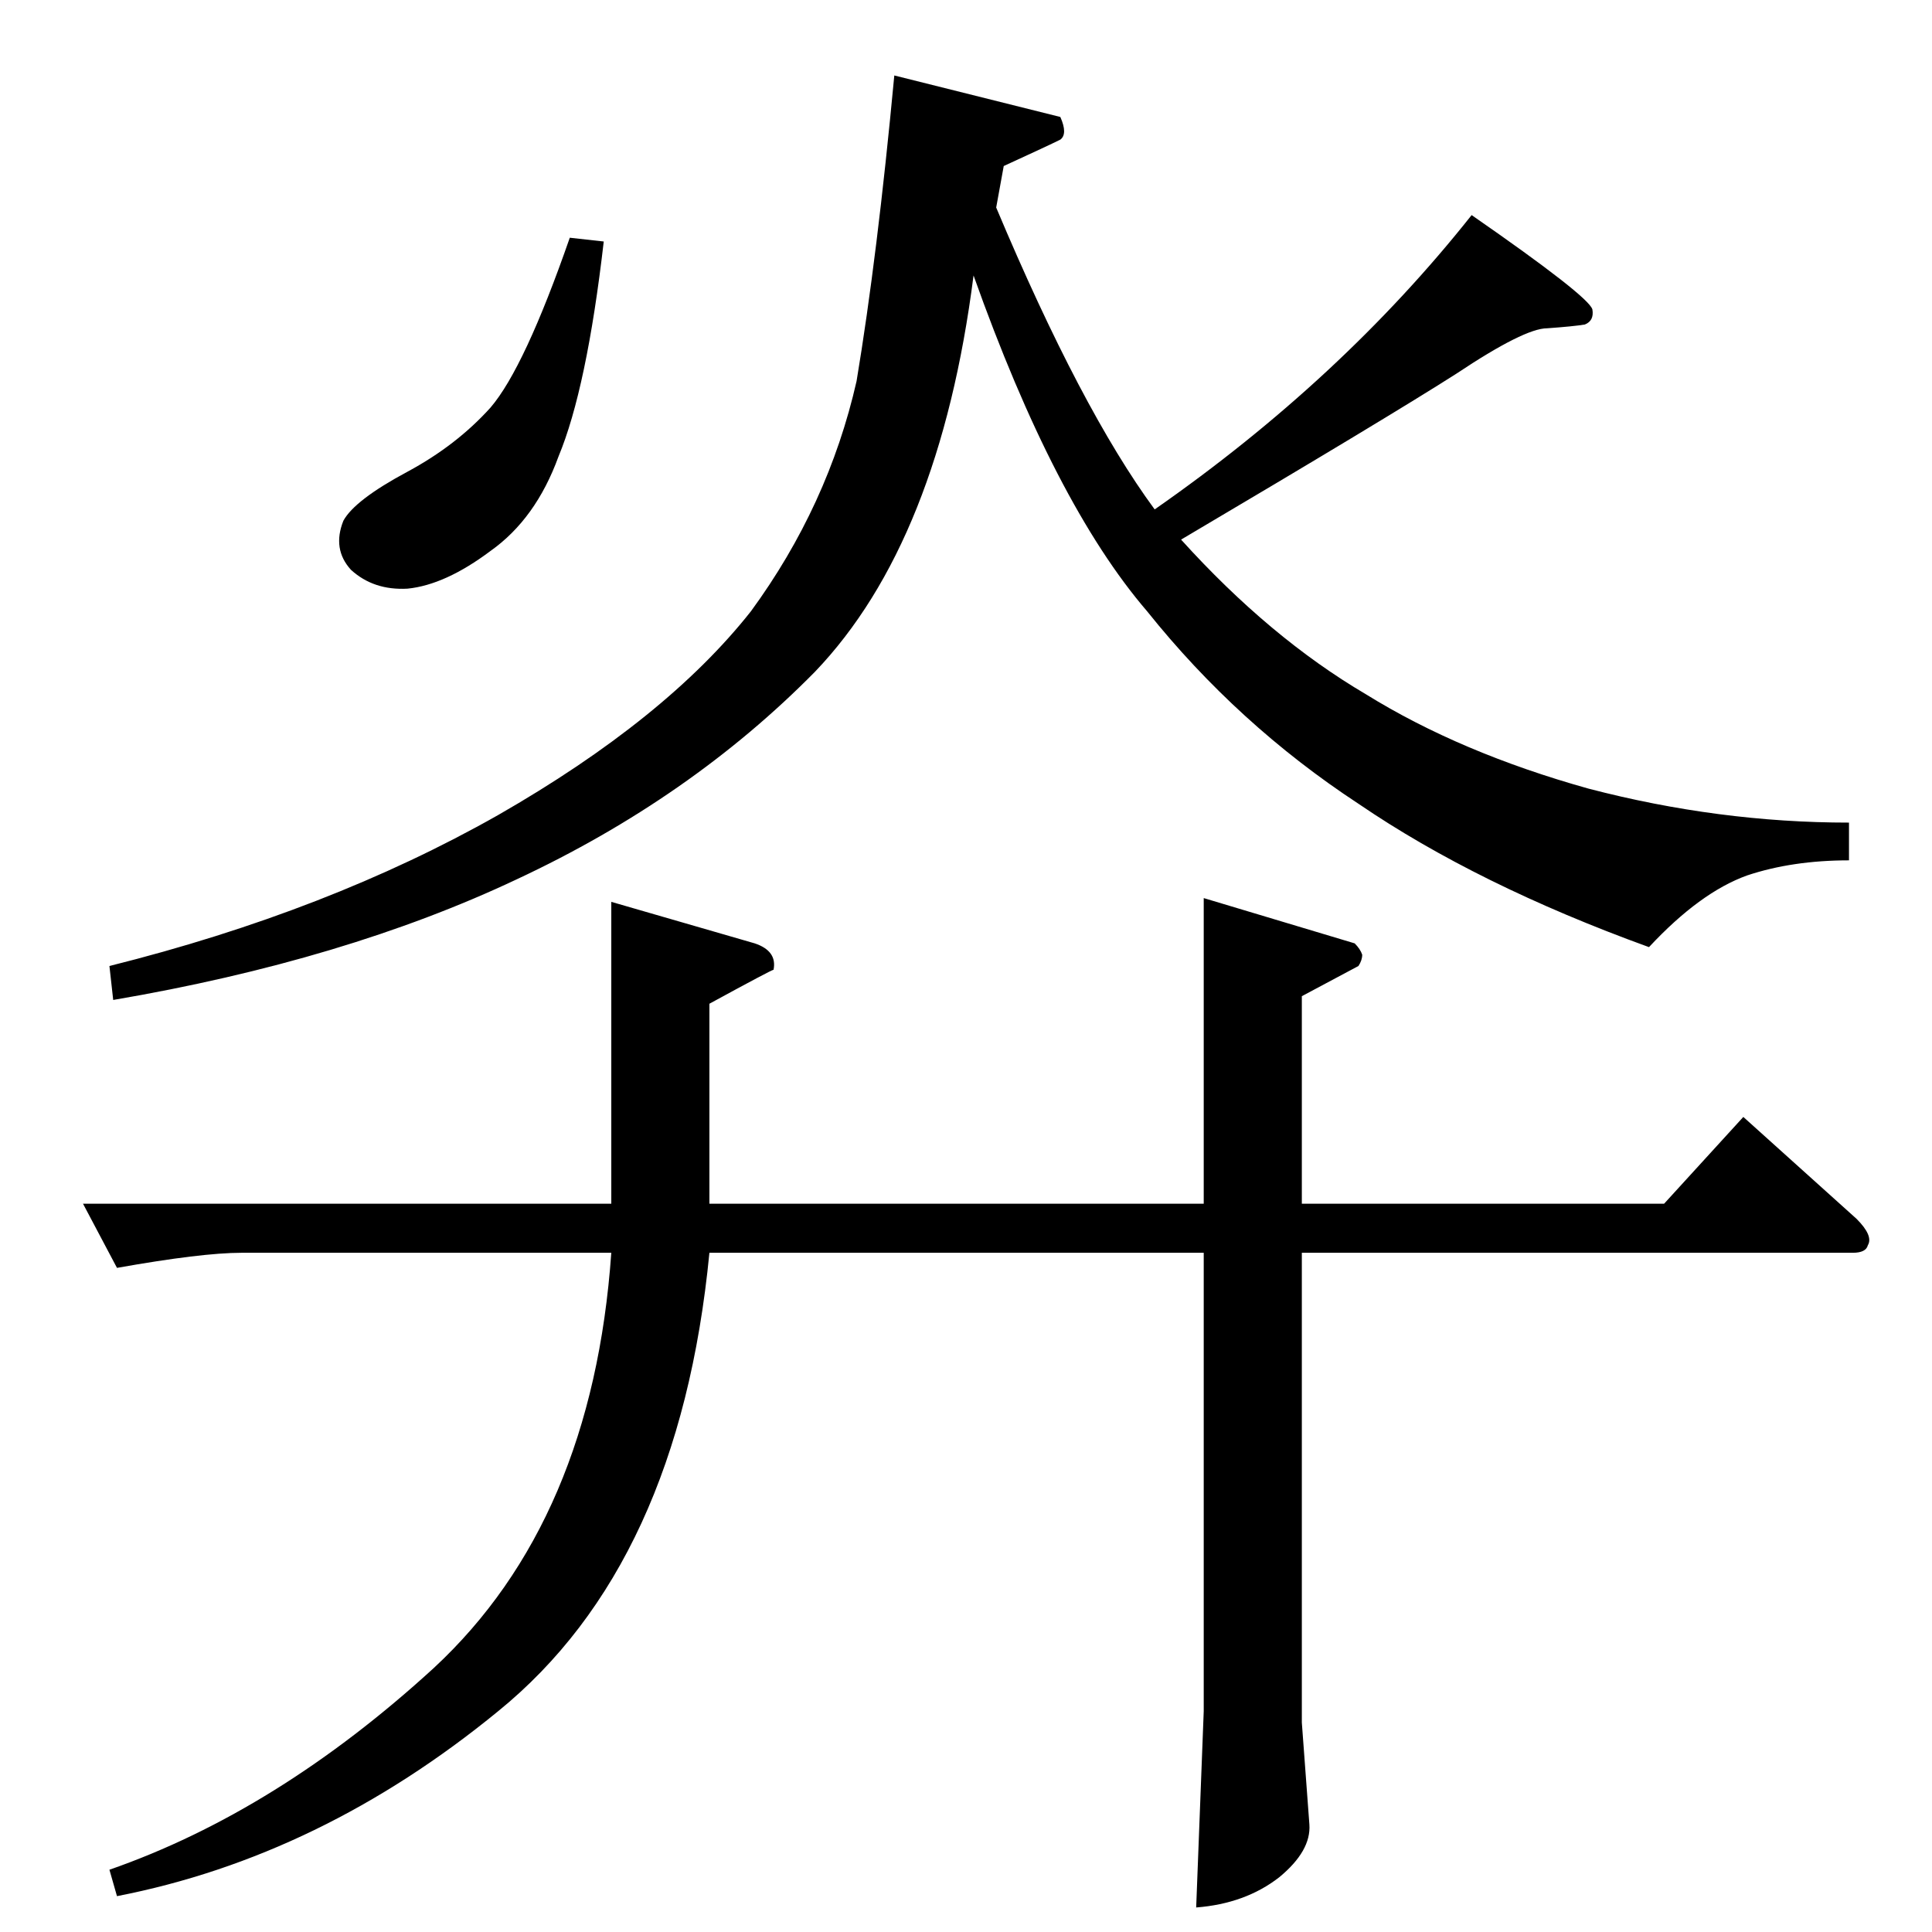 <?xml version="1.0" standalone="no"?>
<!DOCTYPE svg PUBLIC "-//W3C//DTD SVG 1.1//EN" "http://www.w3.org/Graphics/SVG/1.1/DTD/svg11.dtd" >
<svg xmlns="http://www.w3.org/2000/svg" xmlns:xlink="http://www.w3.org/1999/xlink" version="1.1" viewBox="0 -205 1024 1024">
  <g transform="matrix(1 0 0 -1 0 819)">
   <path fill="currentColor"
d="M44 386h280v160l76 -22q12 -4 10 -14q-1 0 -34 -18v-106h262v162l80 -24q3 -3 4 -6q0 -3 -2 -6l-30 -16v-110h192l42 46l60 -54q9 -9 6 -14q-1 -4 -8 -4h-292v-249l4 -54q1 -14 -16 -28q-18 -14 -44 -16l4 104v243h-262q-16 -165 -112 -243q-94 -77 -202 -98l-4 14
q89 31 172 107q84 78 94 220h-196q-21 0 -66 -8l-18 34v0v0zM302 898l18 -2q-9 -78 -24 -114q-12 -33 -36 -50q-24 -18 -44 -20q-18 -1 -30 10q-10 11 -4 26q6 11 34 26q26 14 44 34q18 21 42 90v0v0zM474 984l88 -22q4 -9 0 -12q-6 -3 -30 -14l-4 -22q45 -107 84 -160
q99 69 168 156q62 -43 64 -50q1 -6 -4 -8q-6 -1 -20 -2q-12 0 -48 -24q-36 -23 -146 -88q47 -52 98 -82q50 -31 118 -50q69 -18 138 -18v-20q-30 0 -54 -8q-25 -9 -52 -38q-91 33 -154 76q-64 42 -112 102q-49 57 -92 178q-18 -141 -84 -210q-66 -67 -158 -110
q-91 -43 -214 -64l-2 18q116 29 206 80q89 51 134 108q41 56 56 122q11 66 20 162v0v0z" />
  </g>

</svg>
